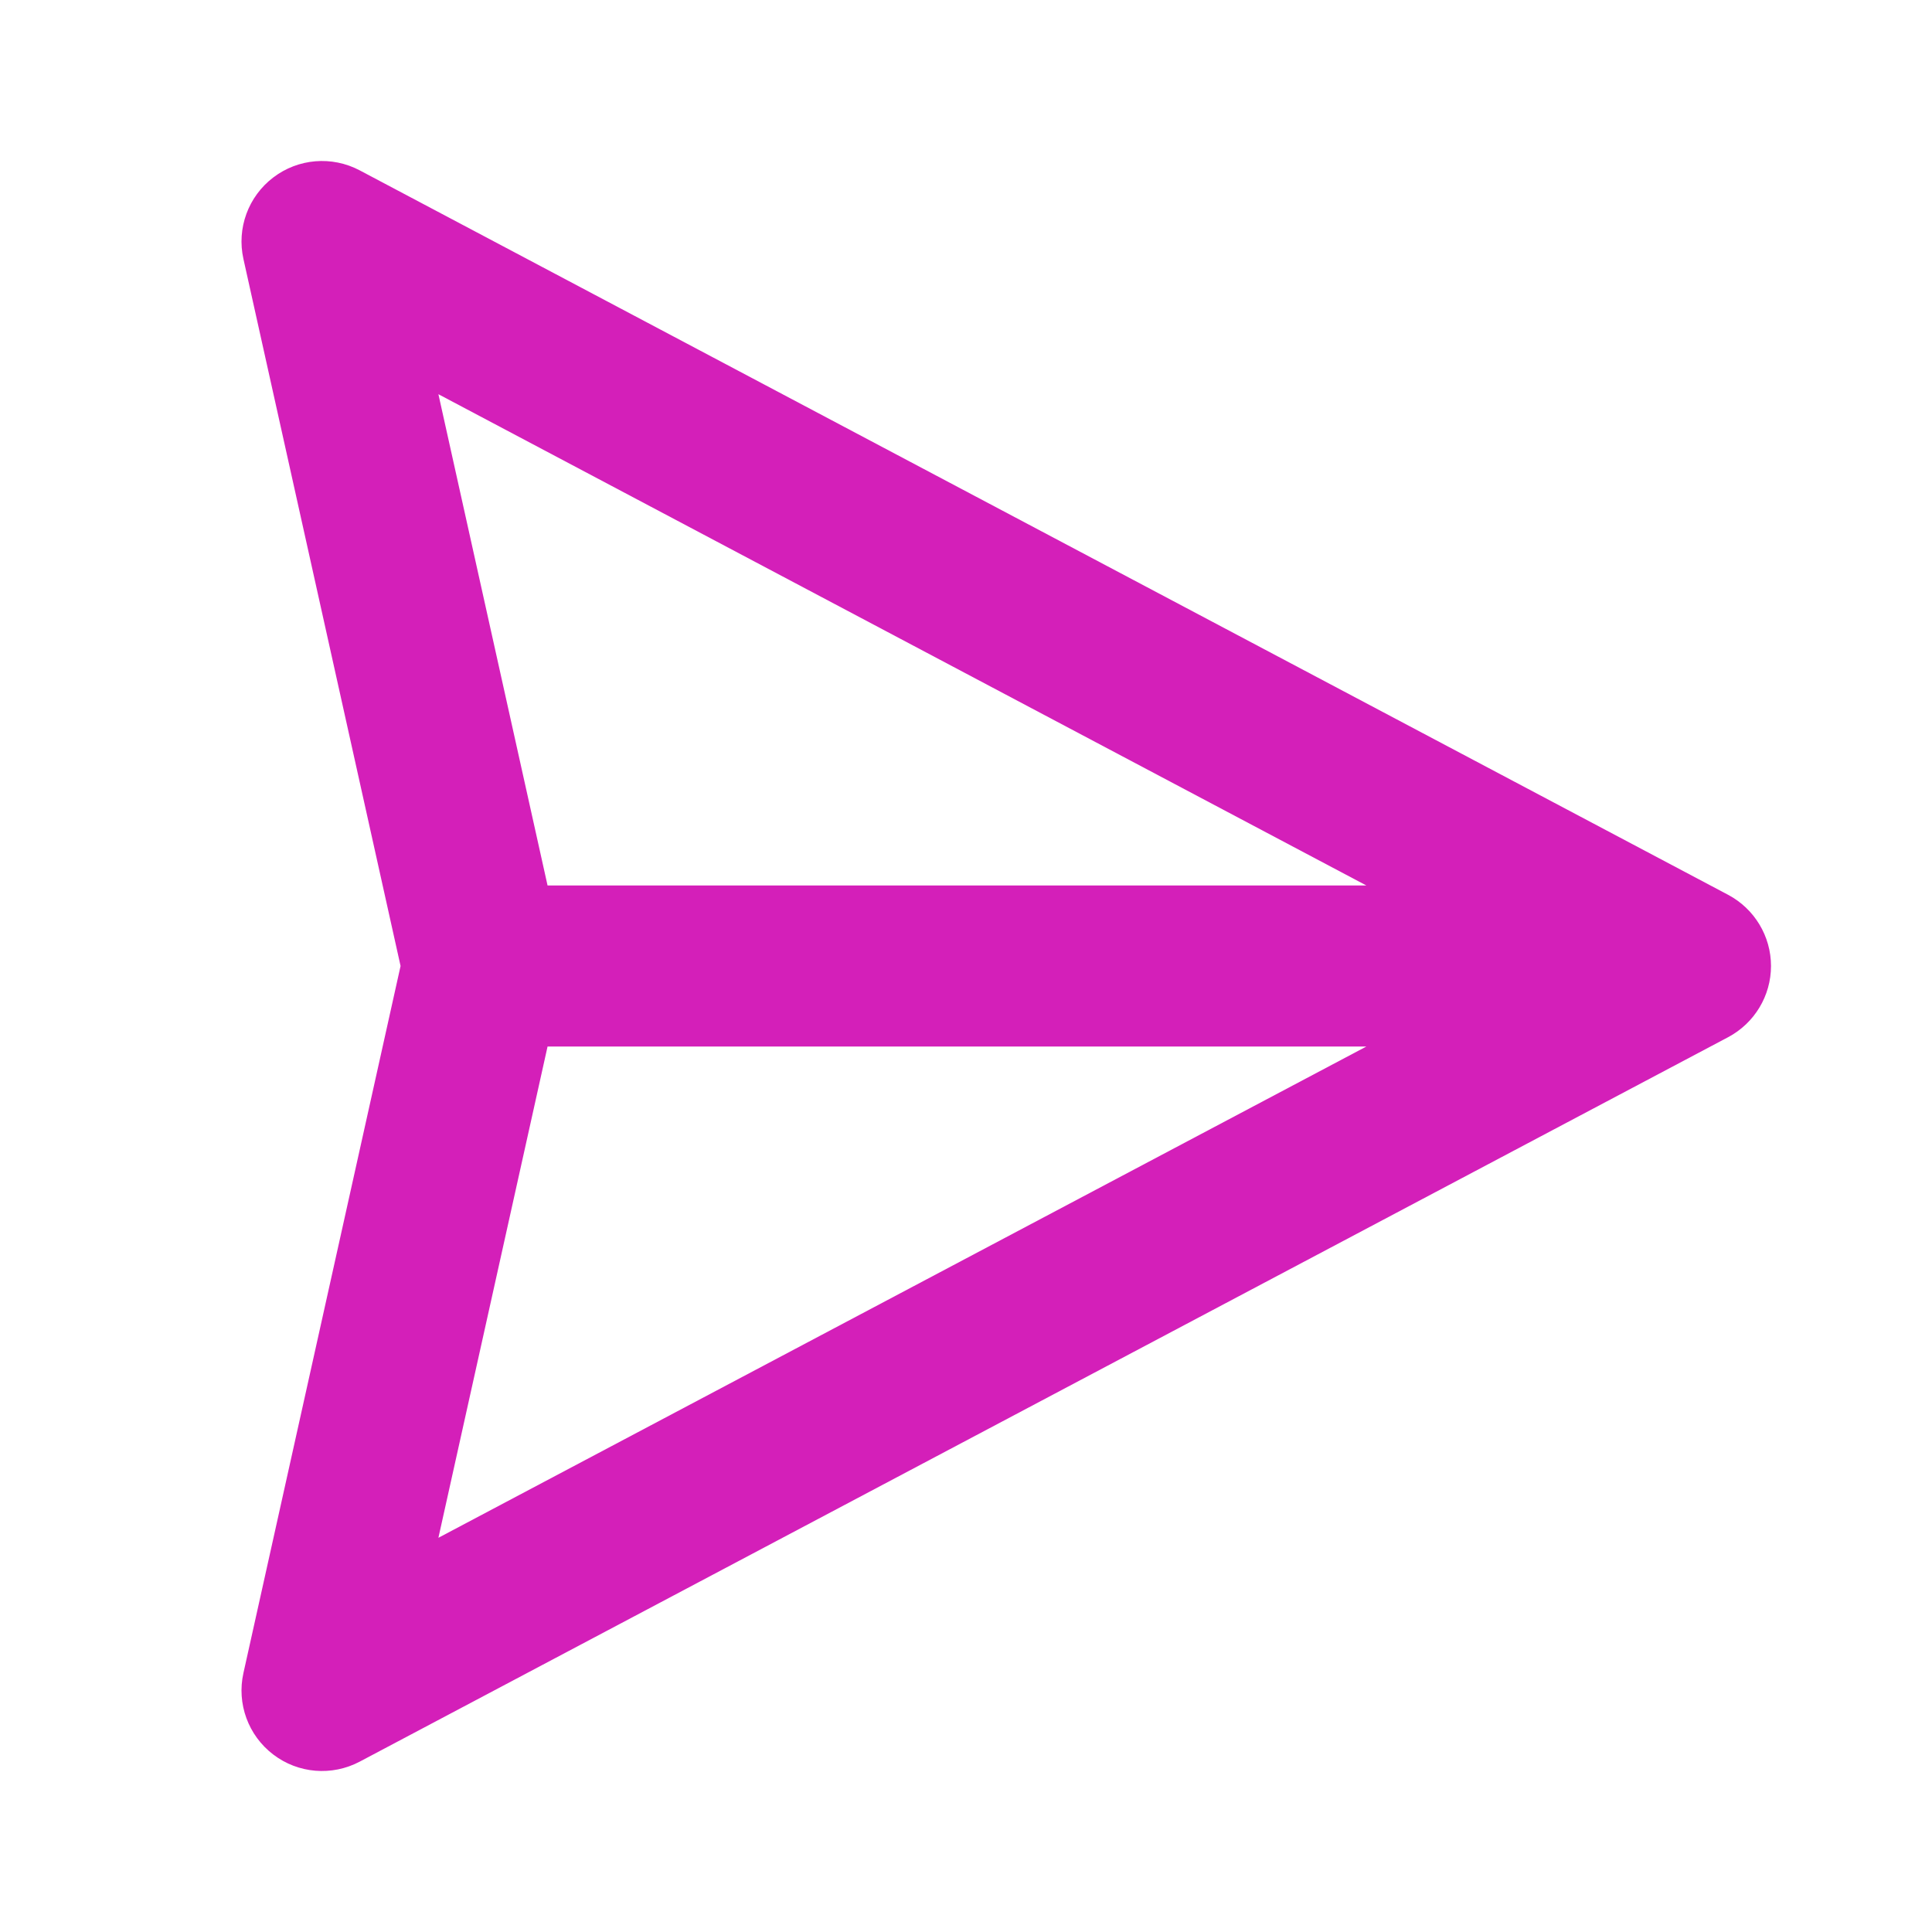 <!DOCTYPE svg PUBLIC "-//W3C//DTD SVG 1.1//EN" "http://www.w3.org/Graphics/SVG/1.1/DTD/svg11.dtd">

<!-- Uploaded to: SVG Repo, www.svgrepo.com, Transformed by: SVG Repo Mixer Tools -->
<svg width="64px" height="64px" viewBox="0 0 24 24" fill="none" xmlns="http://www.w3.org/2000/svg">

<g id="SVGRepo_bgCarrier" stroke-width="0"/>

<g id="SVGRepo_tracerCarrier" stroke-linecap="round" stroke-linejoin="round"/>

<g id="SVGRepo_iconCarrier"> <path fill-rule="evenodd" clip-rule="evenodd" d="M3.394 2.205C3.704 1.968 4.123 1.934 4.468 2.116L21.468 11.116C21.795 11.29 22 11.63 22 12C22 12.37 21.795 12.71 21.468 12.884L4.468 21.884C4.123 22.066 3.704 22.032 3.394 21.795C3.084 21.559 2.939 21.164 3.024 20.783L4.976 12L3.024 3.217C2.939 2.836 3.084 2.441 3.394 2.205ZM6.802 13L5.446 19.103L16.974 13H6.802ZM16.974 11H6.802L5.446 4.897L16.974 11Z" fill="#d41fb9"/> </g>

</svg>